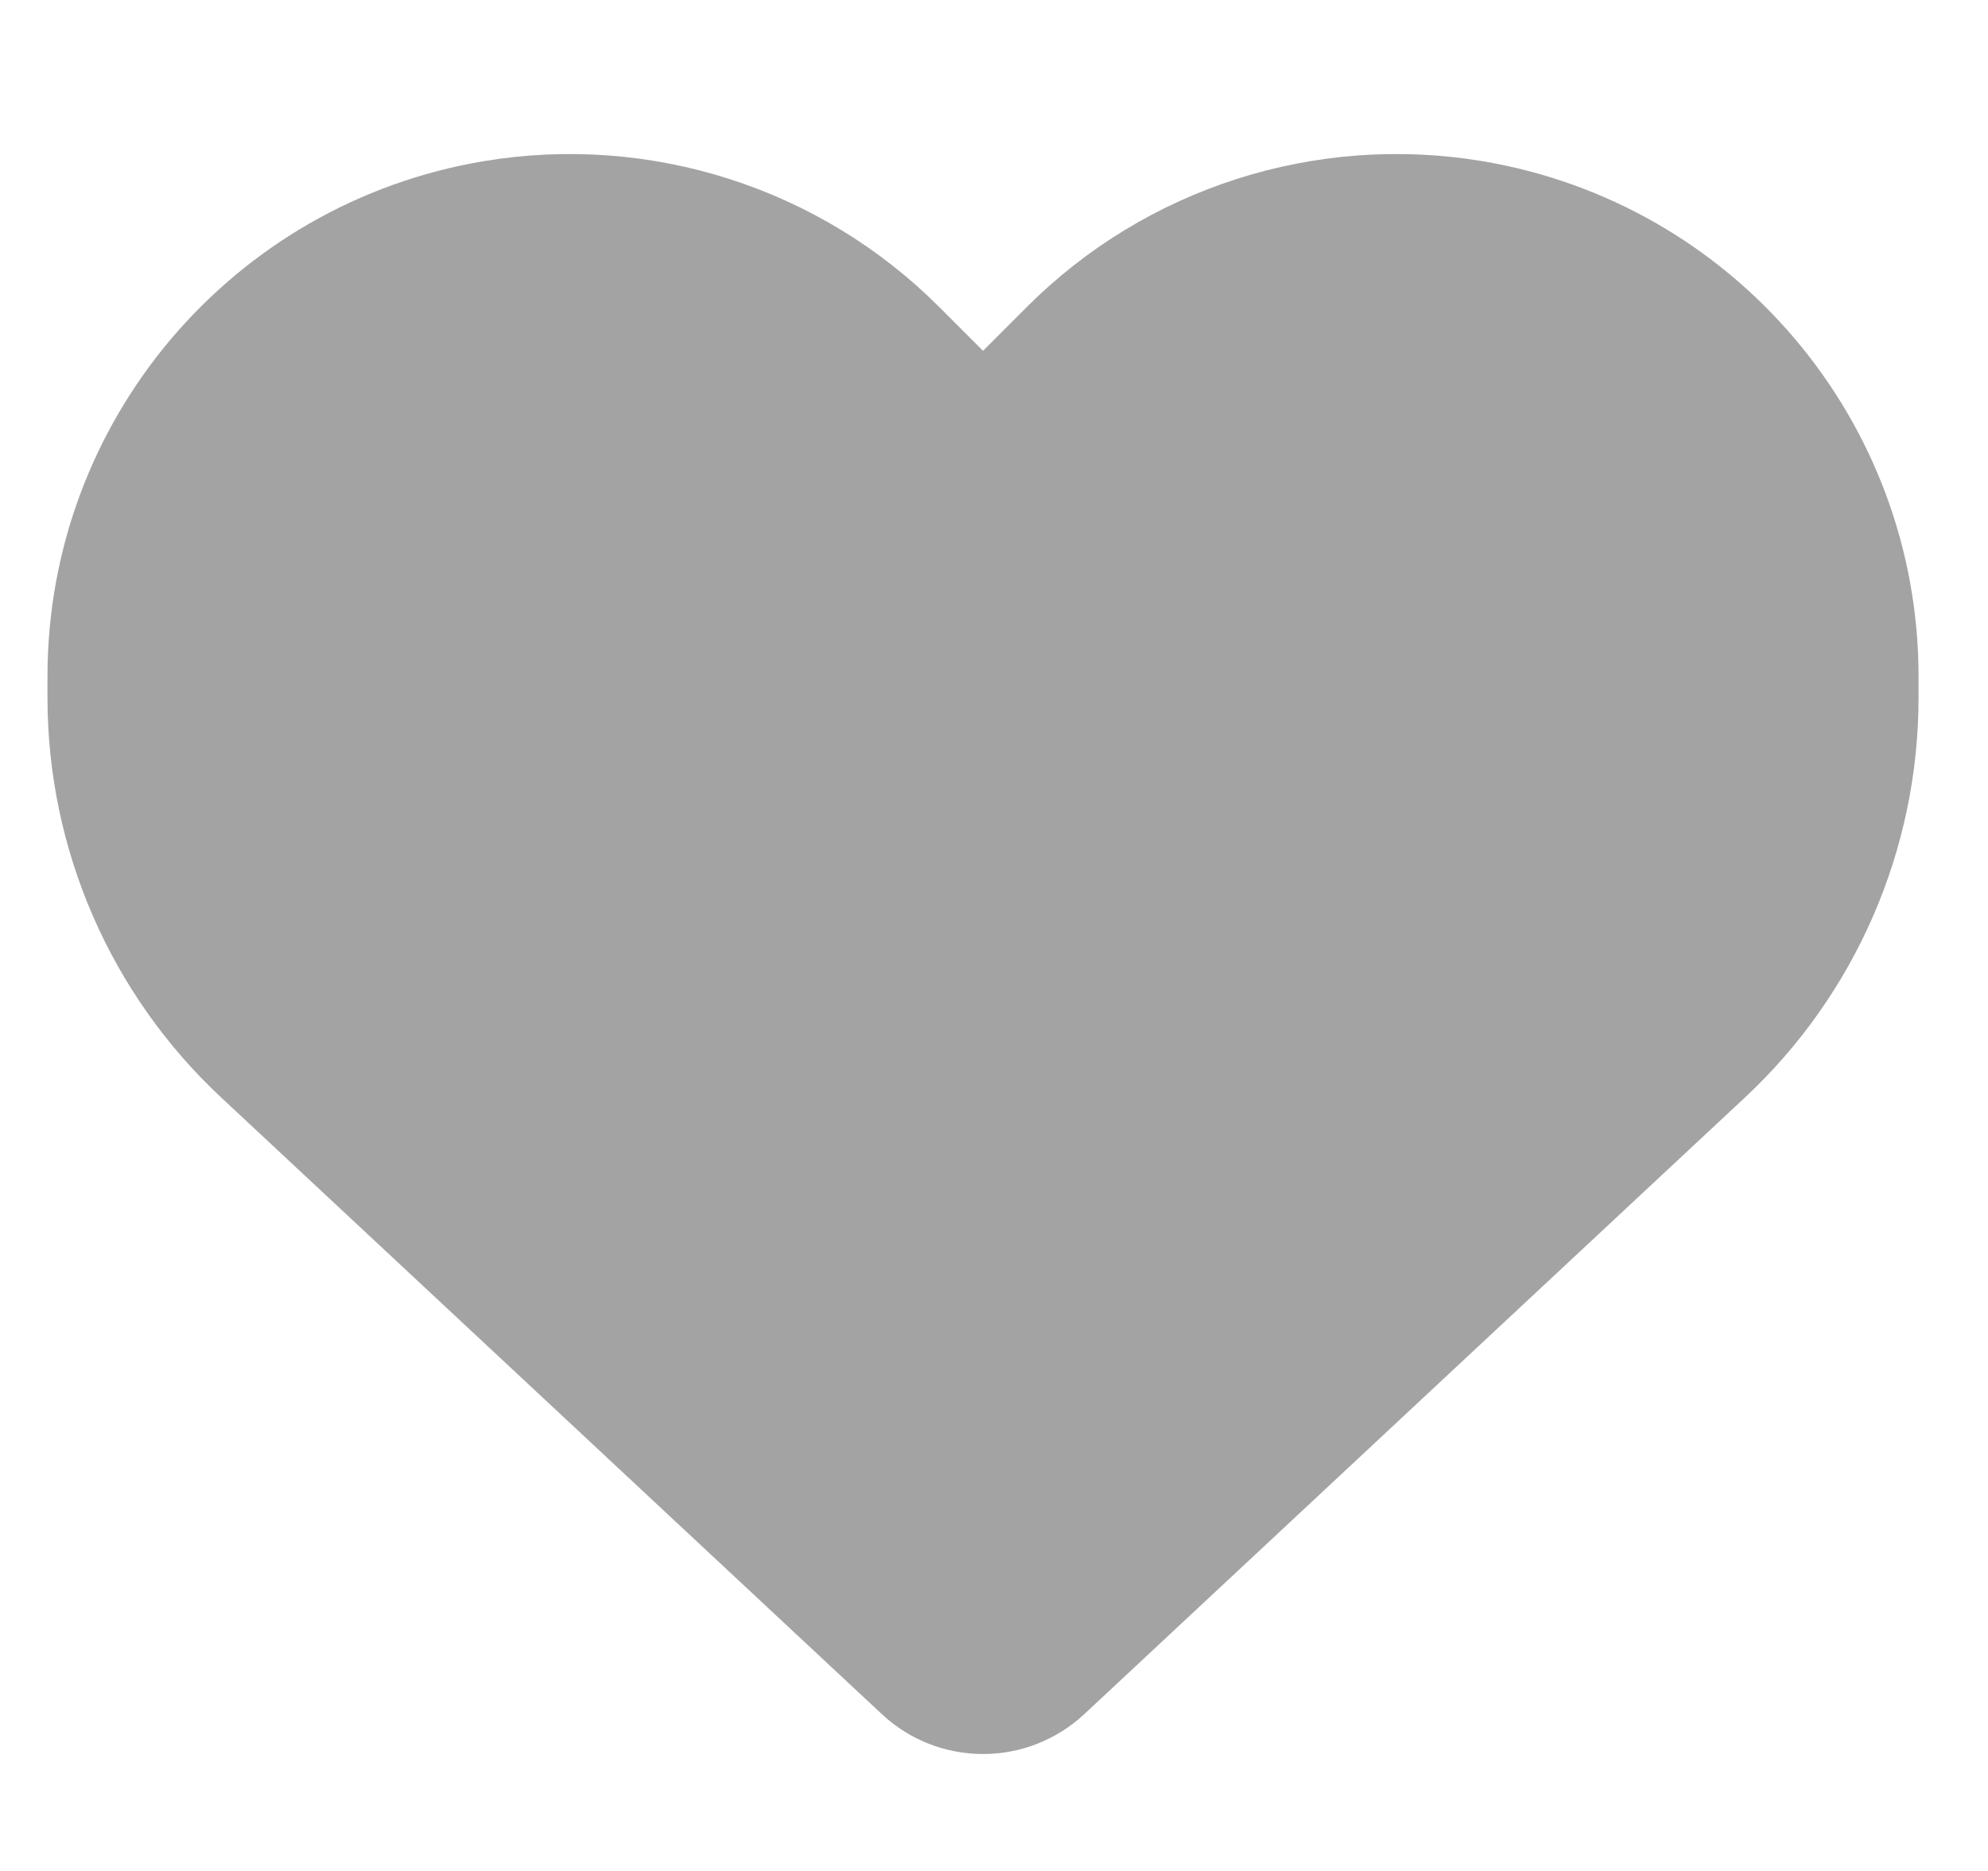 <svg width="17" height="16" viewBox="0 0 17 16" fill="none" xmlns="http://www.w3.org/2000/svg">
<g clip-path="url(#clip0_211_5639)">
<path d="M1.894 9.388L7.541 14.659C7.775 14.878 8.084 15 8.406 15C8.728 15 9.037 14.878 9.272 14.659L14.919 9.388C15.869 8.503 16.406 7.263 16.406 5.966V5.784C16.406 3.6 14.828 1.738 12.675 1.378C11.25 1.141 9.8 1.606 8.781 2.625L8.406 3L8.031 2.625C7.013 1.606 5.562 1.141 4.138 1.378C1.984 1.738 0.406 3.6 0.406 5.784V5.966C0.406 7.263 0.944 8.503 1.894 9.388Z" fill="#A3A3A3"/>
</g>
<defs>
<clipPath id="clip0_211_5639">
<path d="M0.406 0H16.406V16H0.406V0Z" fill="white"/>
</clipPath>
</defs>
</svg>
